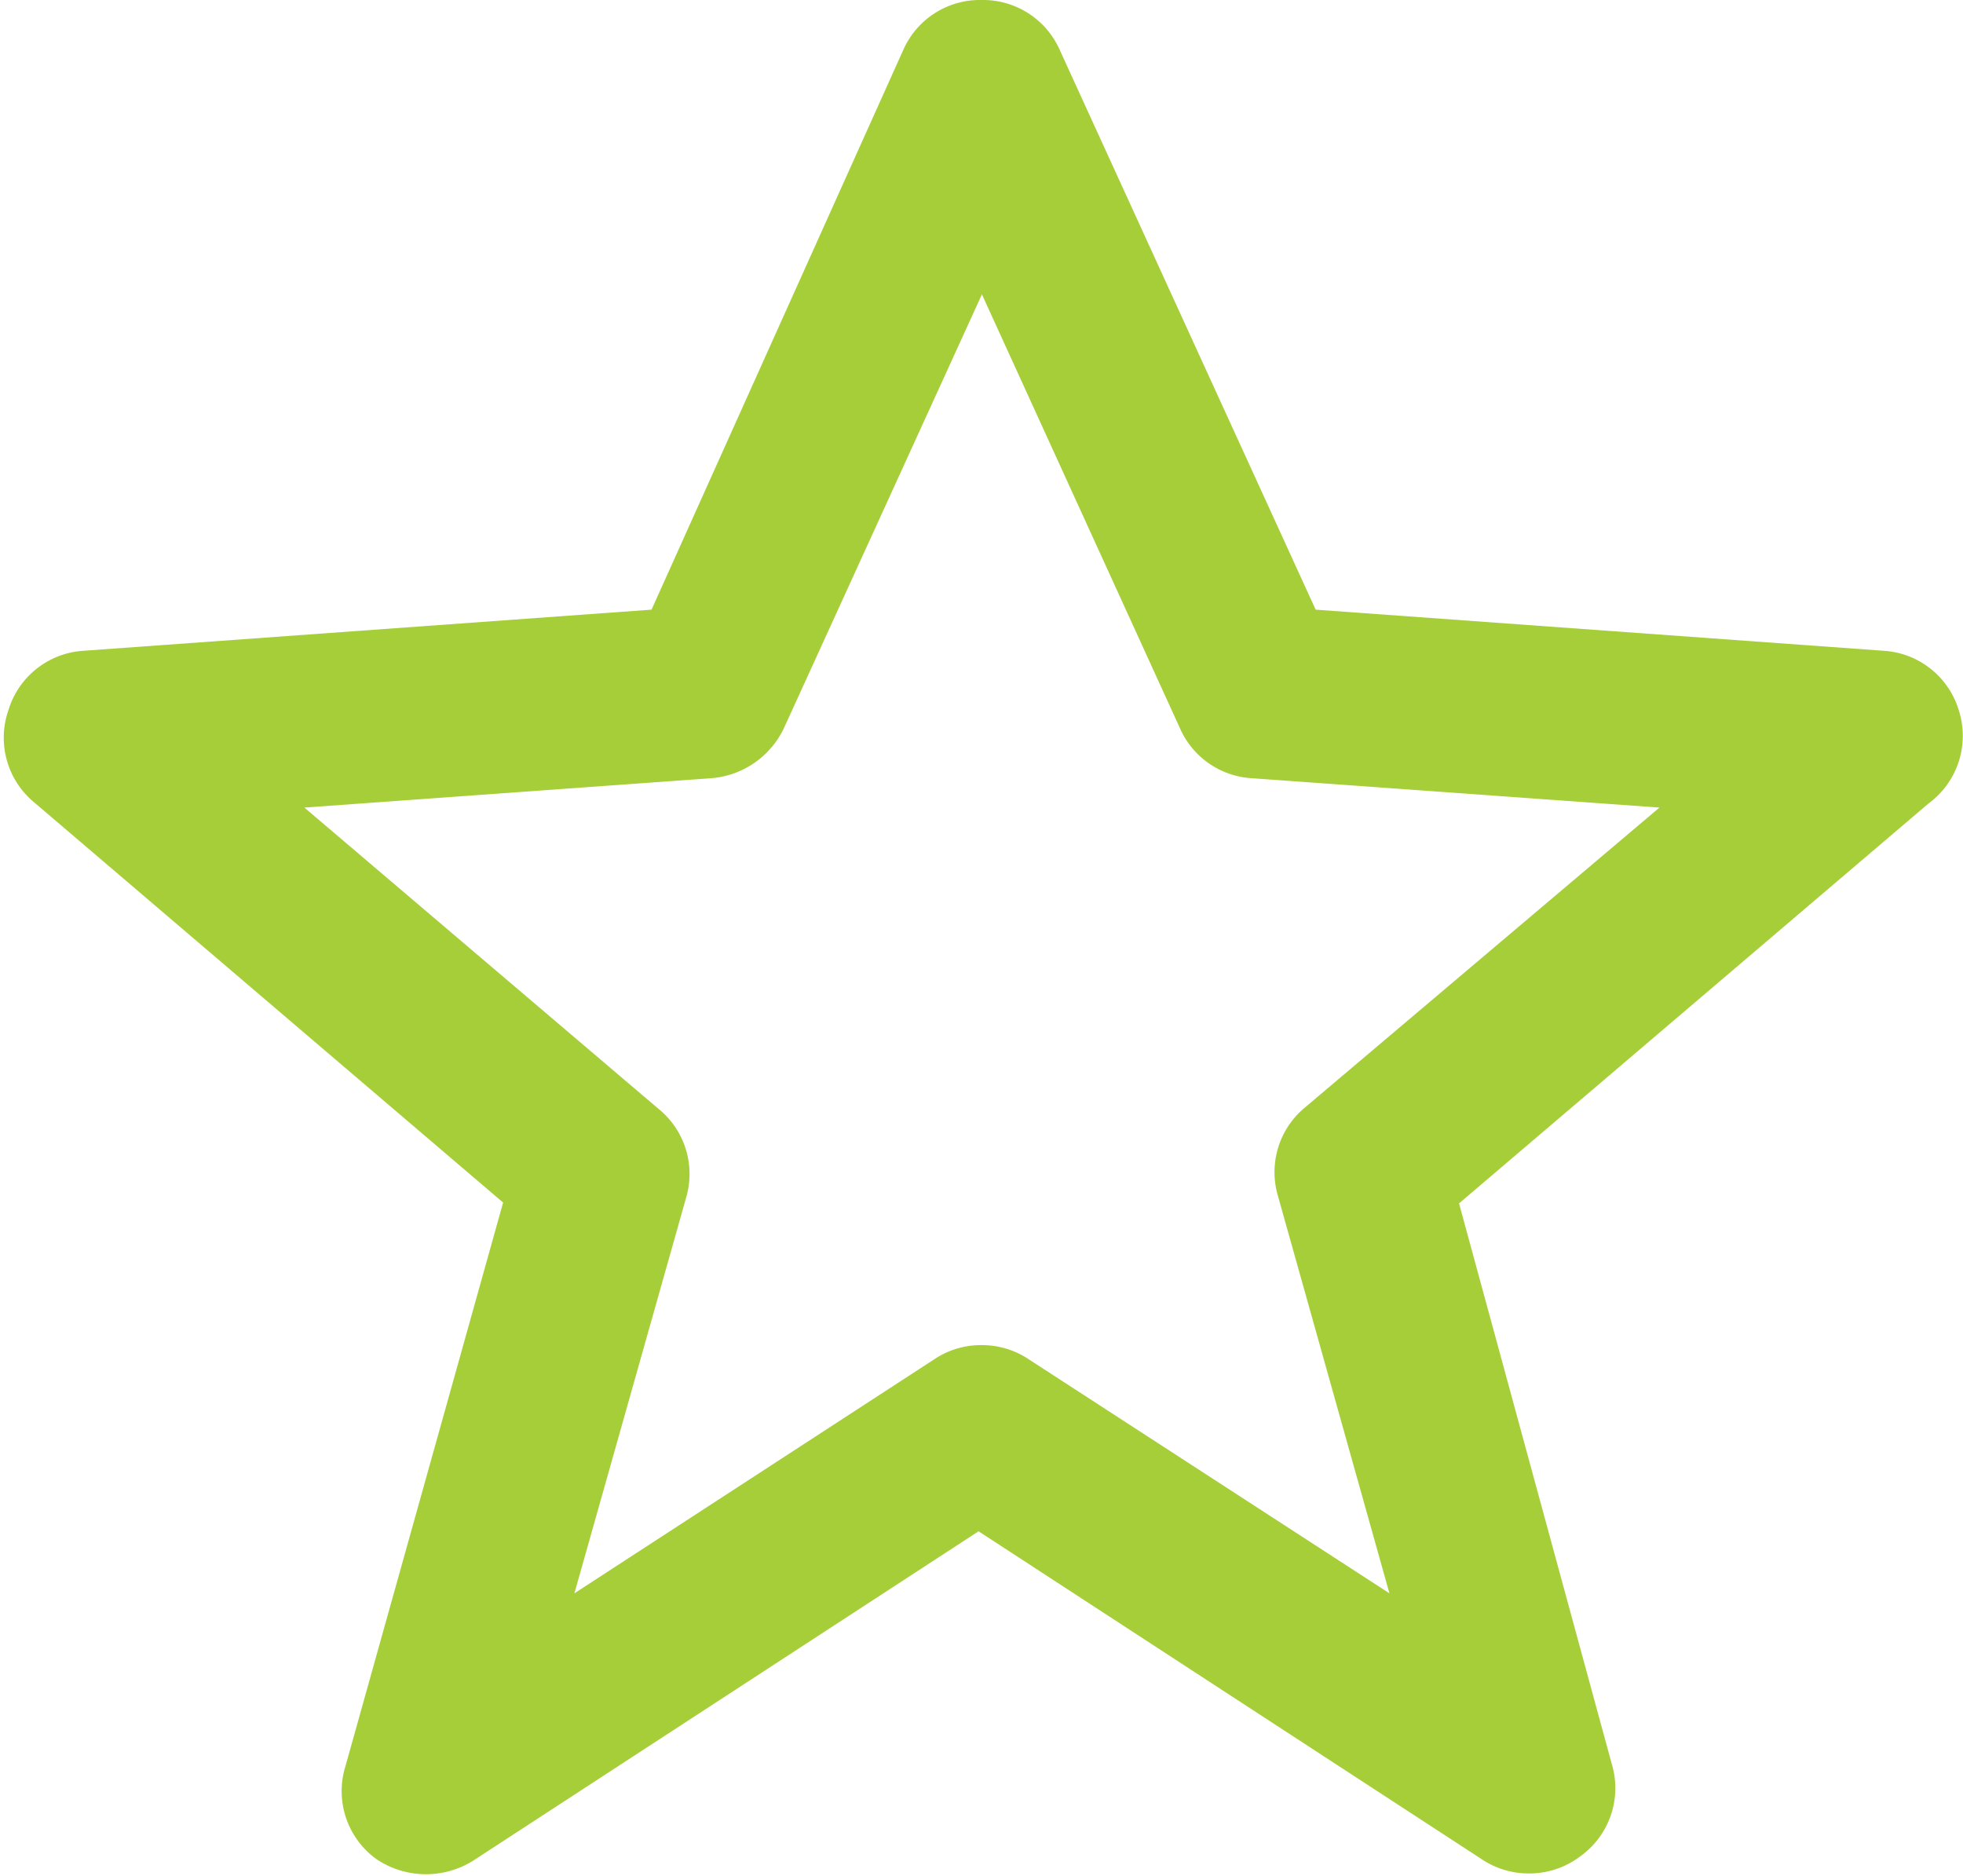<svg xmlns="http://www.w3.org/2000/svg" viewBox="0 0 23.41 22.37"><defs><style>.cls-1{fill:#a6ce39;}</style></defs><title>icon-star</title><g id="Layer_2" data-name="Layer 2"><g id="Layer_1-2" data-name="Layer 1"><g id="star"><path class="cls-1" d="M23.36,8.47a1,1,0,0,0-.9-.71l-6.77-.49L12.64.6a1,1,0,0,0-.93-.6,1,1,0,0,0-.94.6l-3,6.67L1,7.76a1,1,0,0,0-.9.71,1,1,0,0,0,.31,1.1L6,14.34,4.12,21.06a1,1,0,0,0,.37,1.11,1.06,1.06,0,0,0,1.18,0l6-3.91,6,3.91a1,1,0,0,0,.56.17,1,1,0,0,0,.61-.2,1,1,0,0,0,.38-1.11L17.4,14.35,23,9.58A1,1,0,0,0,23.36,8.47ZM15.57,13.2a1,1,0,0,0-.33,1.06L16.57,19l-4.3-2.79a1,1,0,0,0-.56-.17,1,1,0,0,0-.57.17L6.85,19l1.33-4.71a1,1,0,0,0-.33-1.07L3.63,9.63l4.85-.35a1.05,1.05,0,0,0,.87-.6l2.36-5.17,2.36,5.17a1,1,0,0,0,.86.6l4.86.35Z"/></g></g></g></svg>